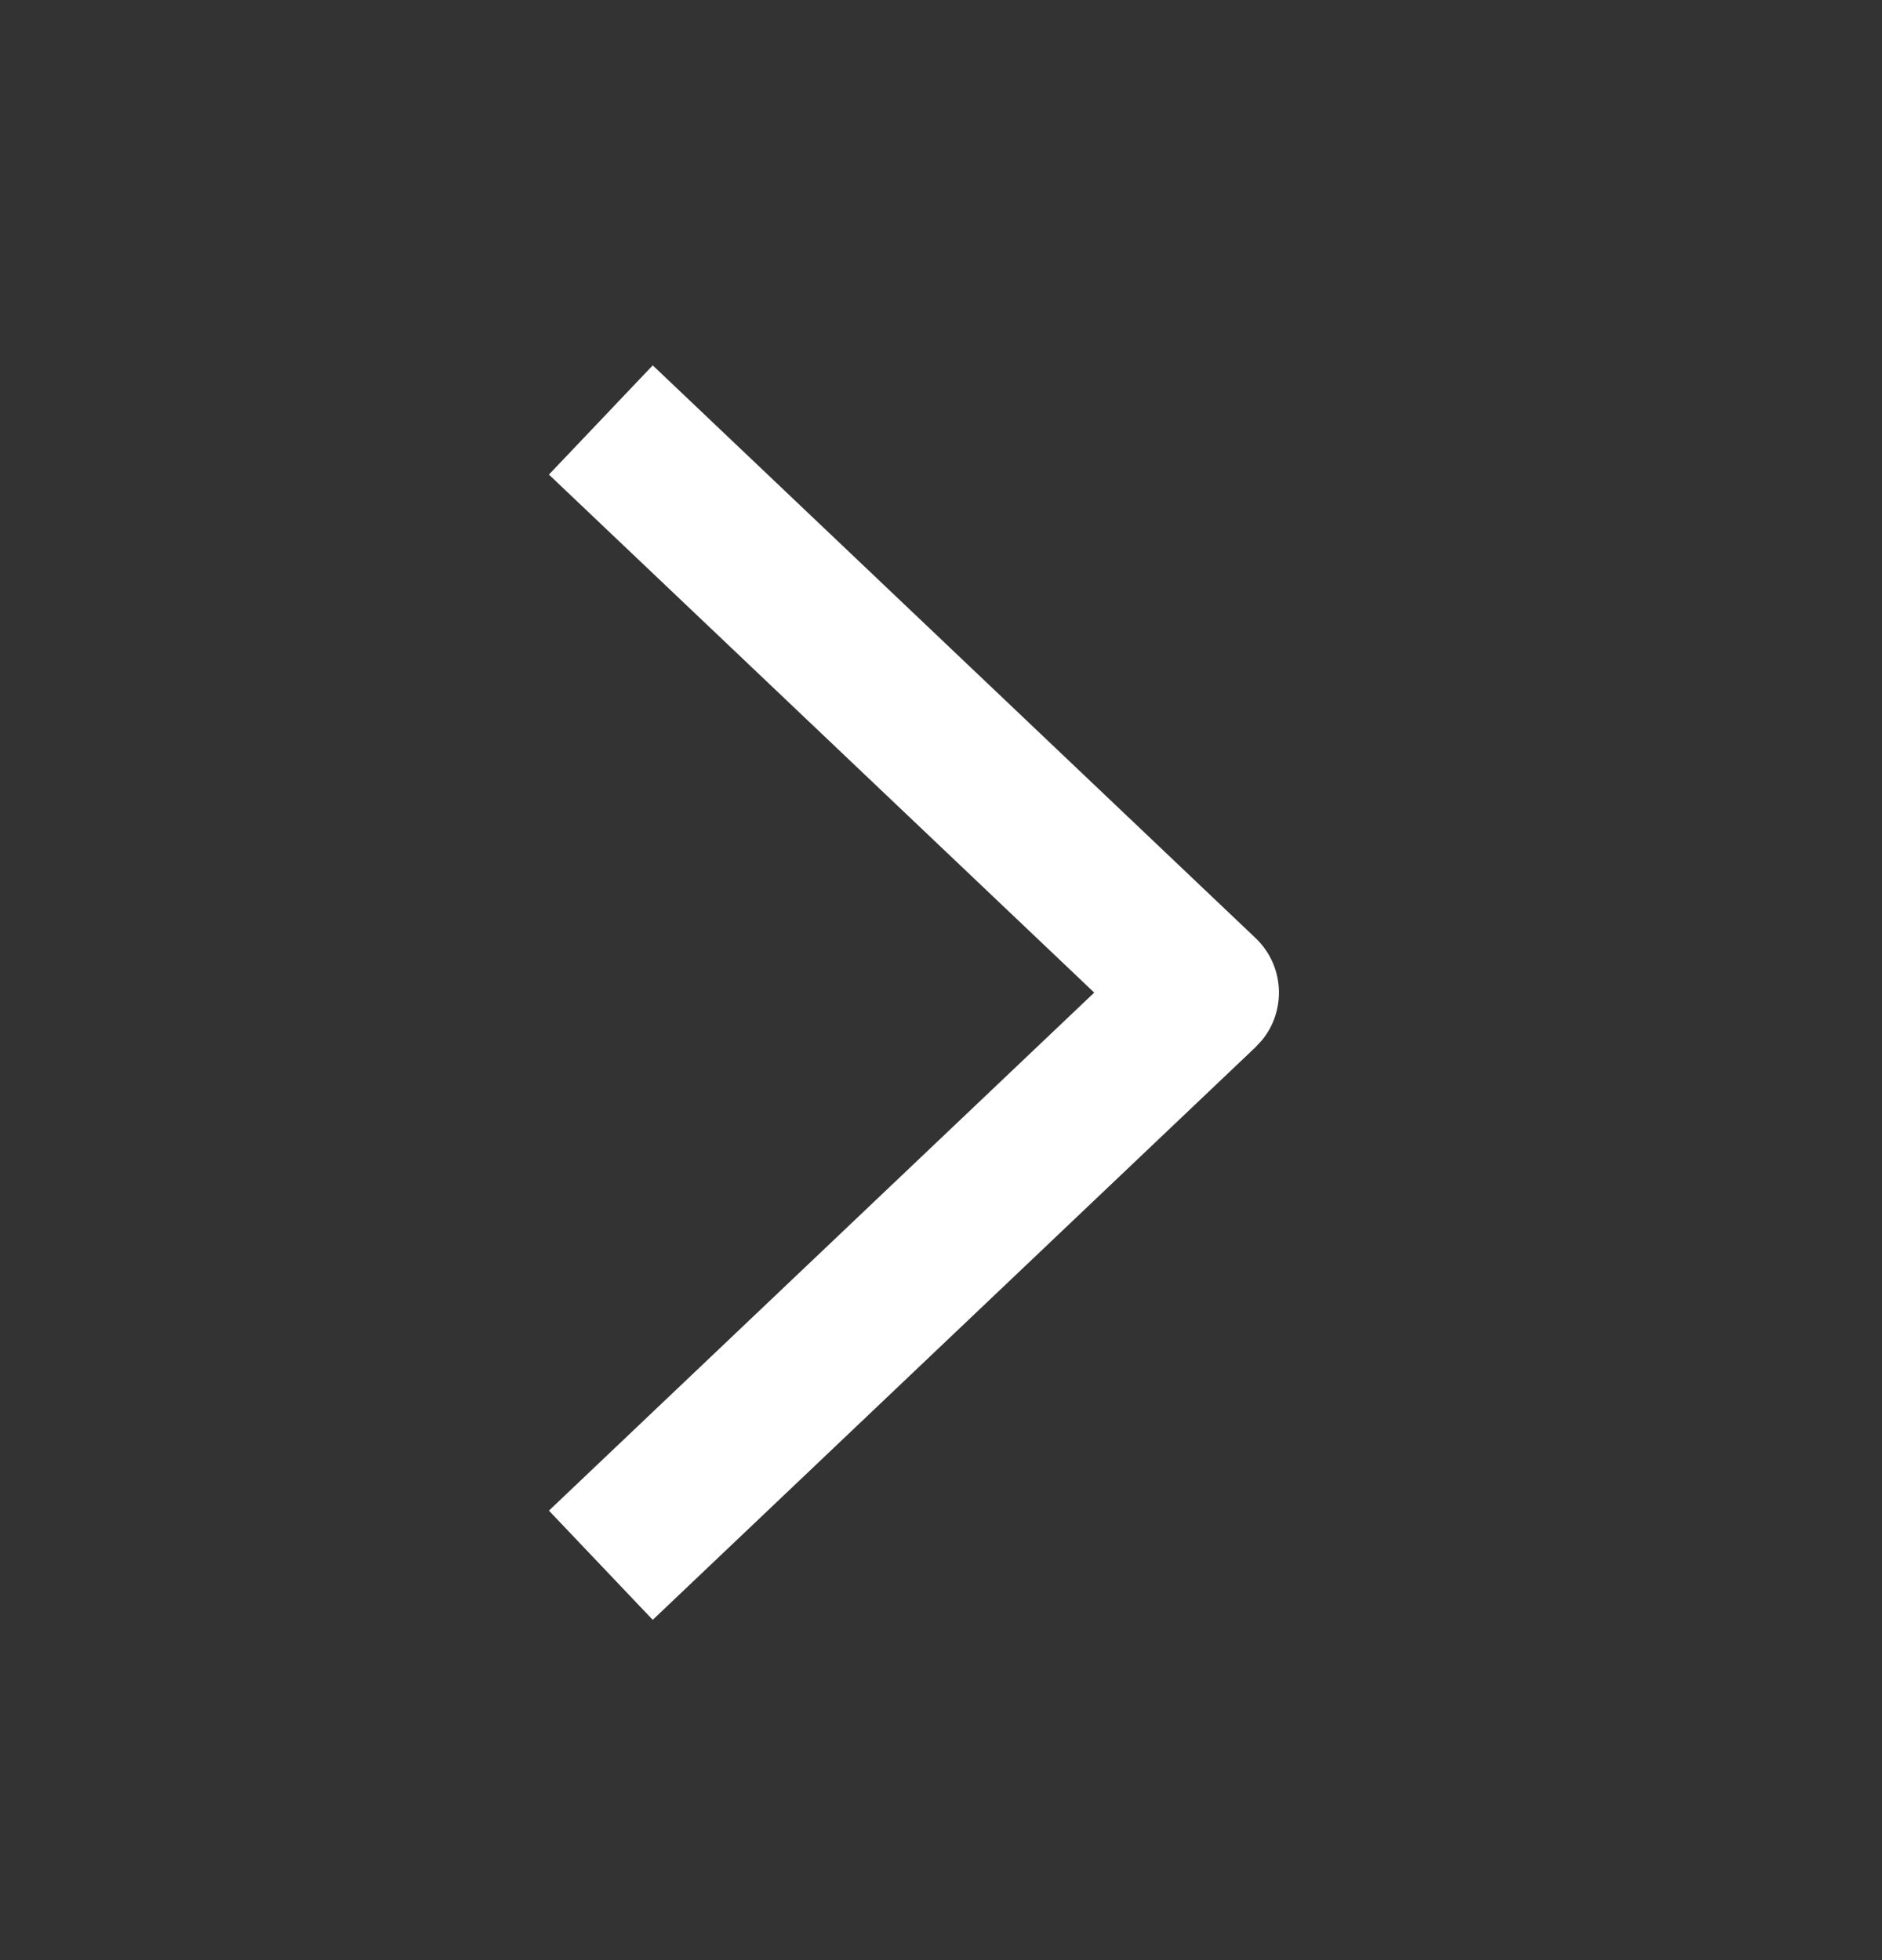 <svg xmlns="http://www.w3.org/2000/svg" width="24" height="25" viewBox="0 0 24 25">
    <rect x="0" y="0" width="24" height="25" fill="#333333" stroke="none"/>
    <g fill="none" fill-rule="evenodd">
        <g fill="#FFF">
            <g>
                <g>
                    <g>
                        <g>
                            <path d="M1.324 0L9.01 7.303c.369.35.397.919.085 1.302l-.085.092L1.324 16 0 14.607 6.954 8 0 1.393 1.324 0z" transform="translate(-1360 -1339) translate(719 900) translate(585) translate(56 439.66) translate(7 4)"/>
                        </g>
                    </g>
                </g>
            </g>
        </g>
    </g>
</svg>
